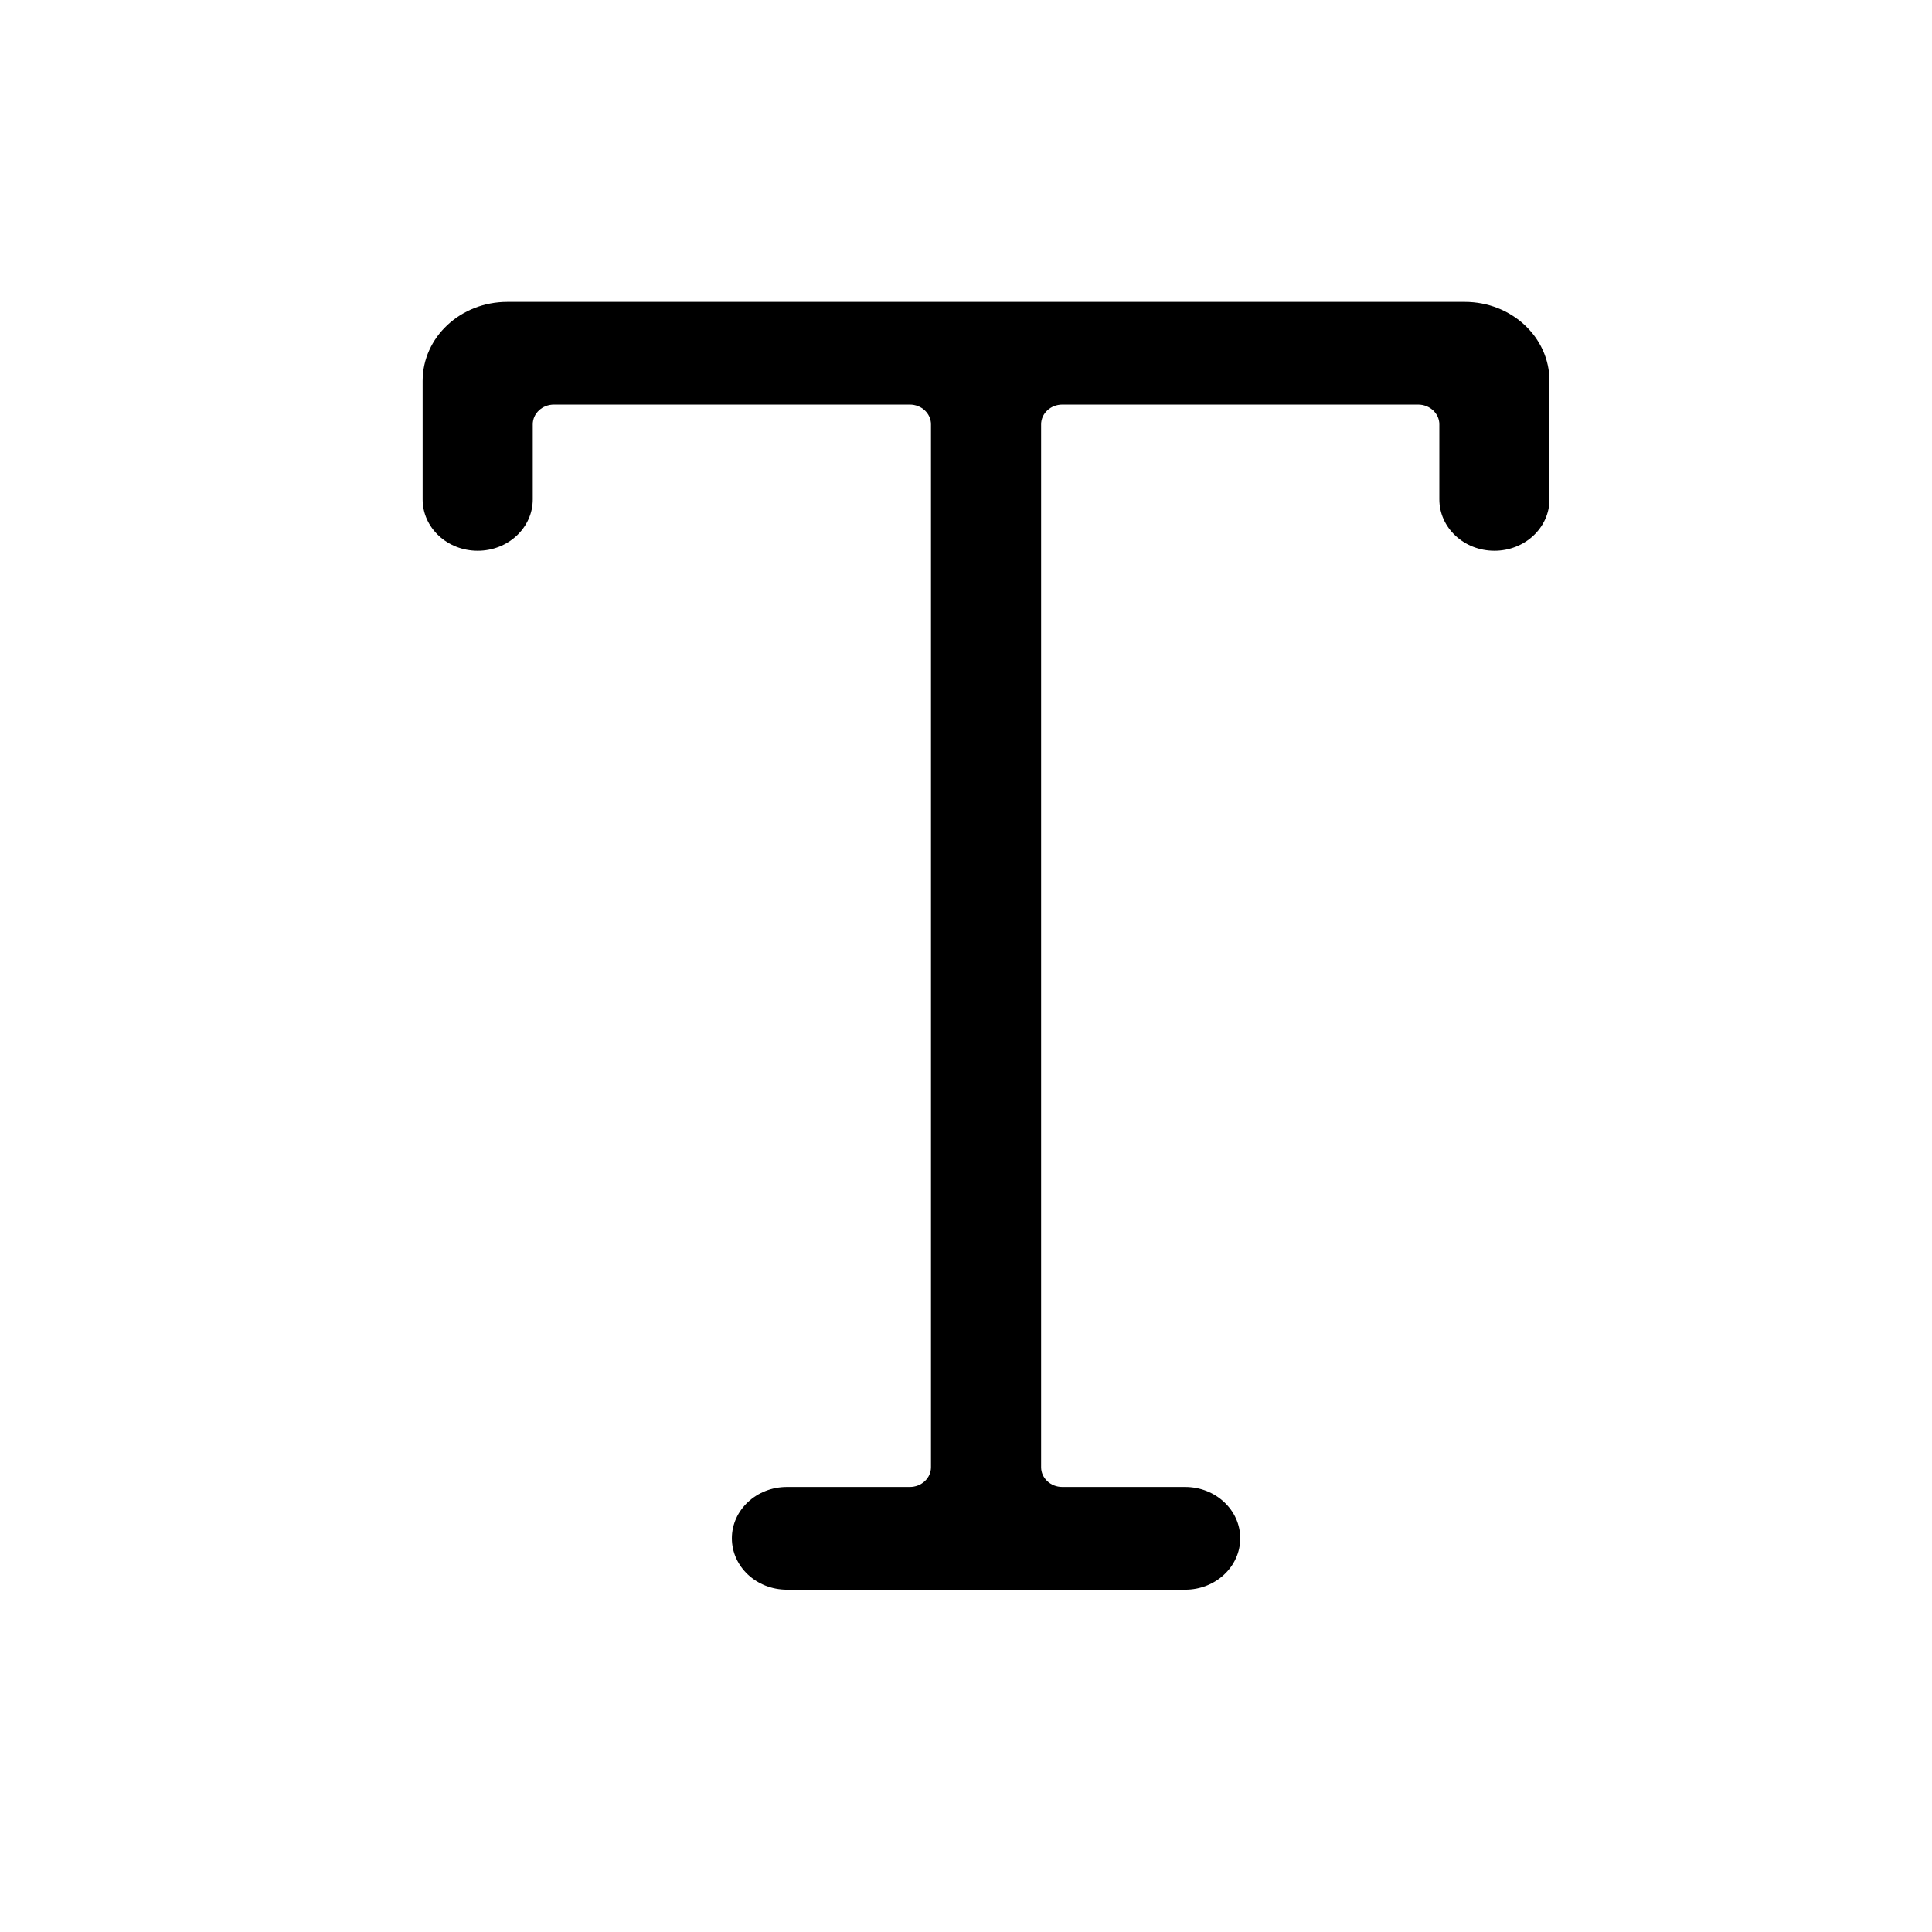 <svg width="32" height="32" viewBox="0 0 32 32" fill="none" xmlns="http://www.w3.org/2000/svg">
<path d="M7 6.309C7 5.586 7.628 5 8.403 5H24.261C25.035 5 25.664 5.586 25.664 6.309V8.271C25.664 8.741 25.255 9.122 24.752 9.122C24.248 9.122 23.84 8.741 23.84 8.271V7.028C23.84 6.848 23.682 6.701 23.489 6.701H17.595C17.401 6.701 17.244 6.848 17.244 7.028V24.302C17.244 24.482 17.401 24.629 17.595 24.629H19.63C20.133 24.629 20.542 25.01 20.542 25.479C20.542 25.949 20.133 26.33 19.63 26.33H13.034C12.53 26.33 12.122 25.949 12.122 25.479C12.122 25.01 12.53 24.629 13.034 24.629H15.069C15.263 24.629 15.42 24.482 15.42 24.302V7.028C15.42 6.848 15.263 6.701 15.069 6.701H9.175C8.981 6.701 8.824 6.848 8.824 7.028V8.271C8.824 8.741 8.416 9.122 7.912 9.122C7.408 9.122 7 8.741 7 8.271V6.309Z" fill="black"/>
</svg>
